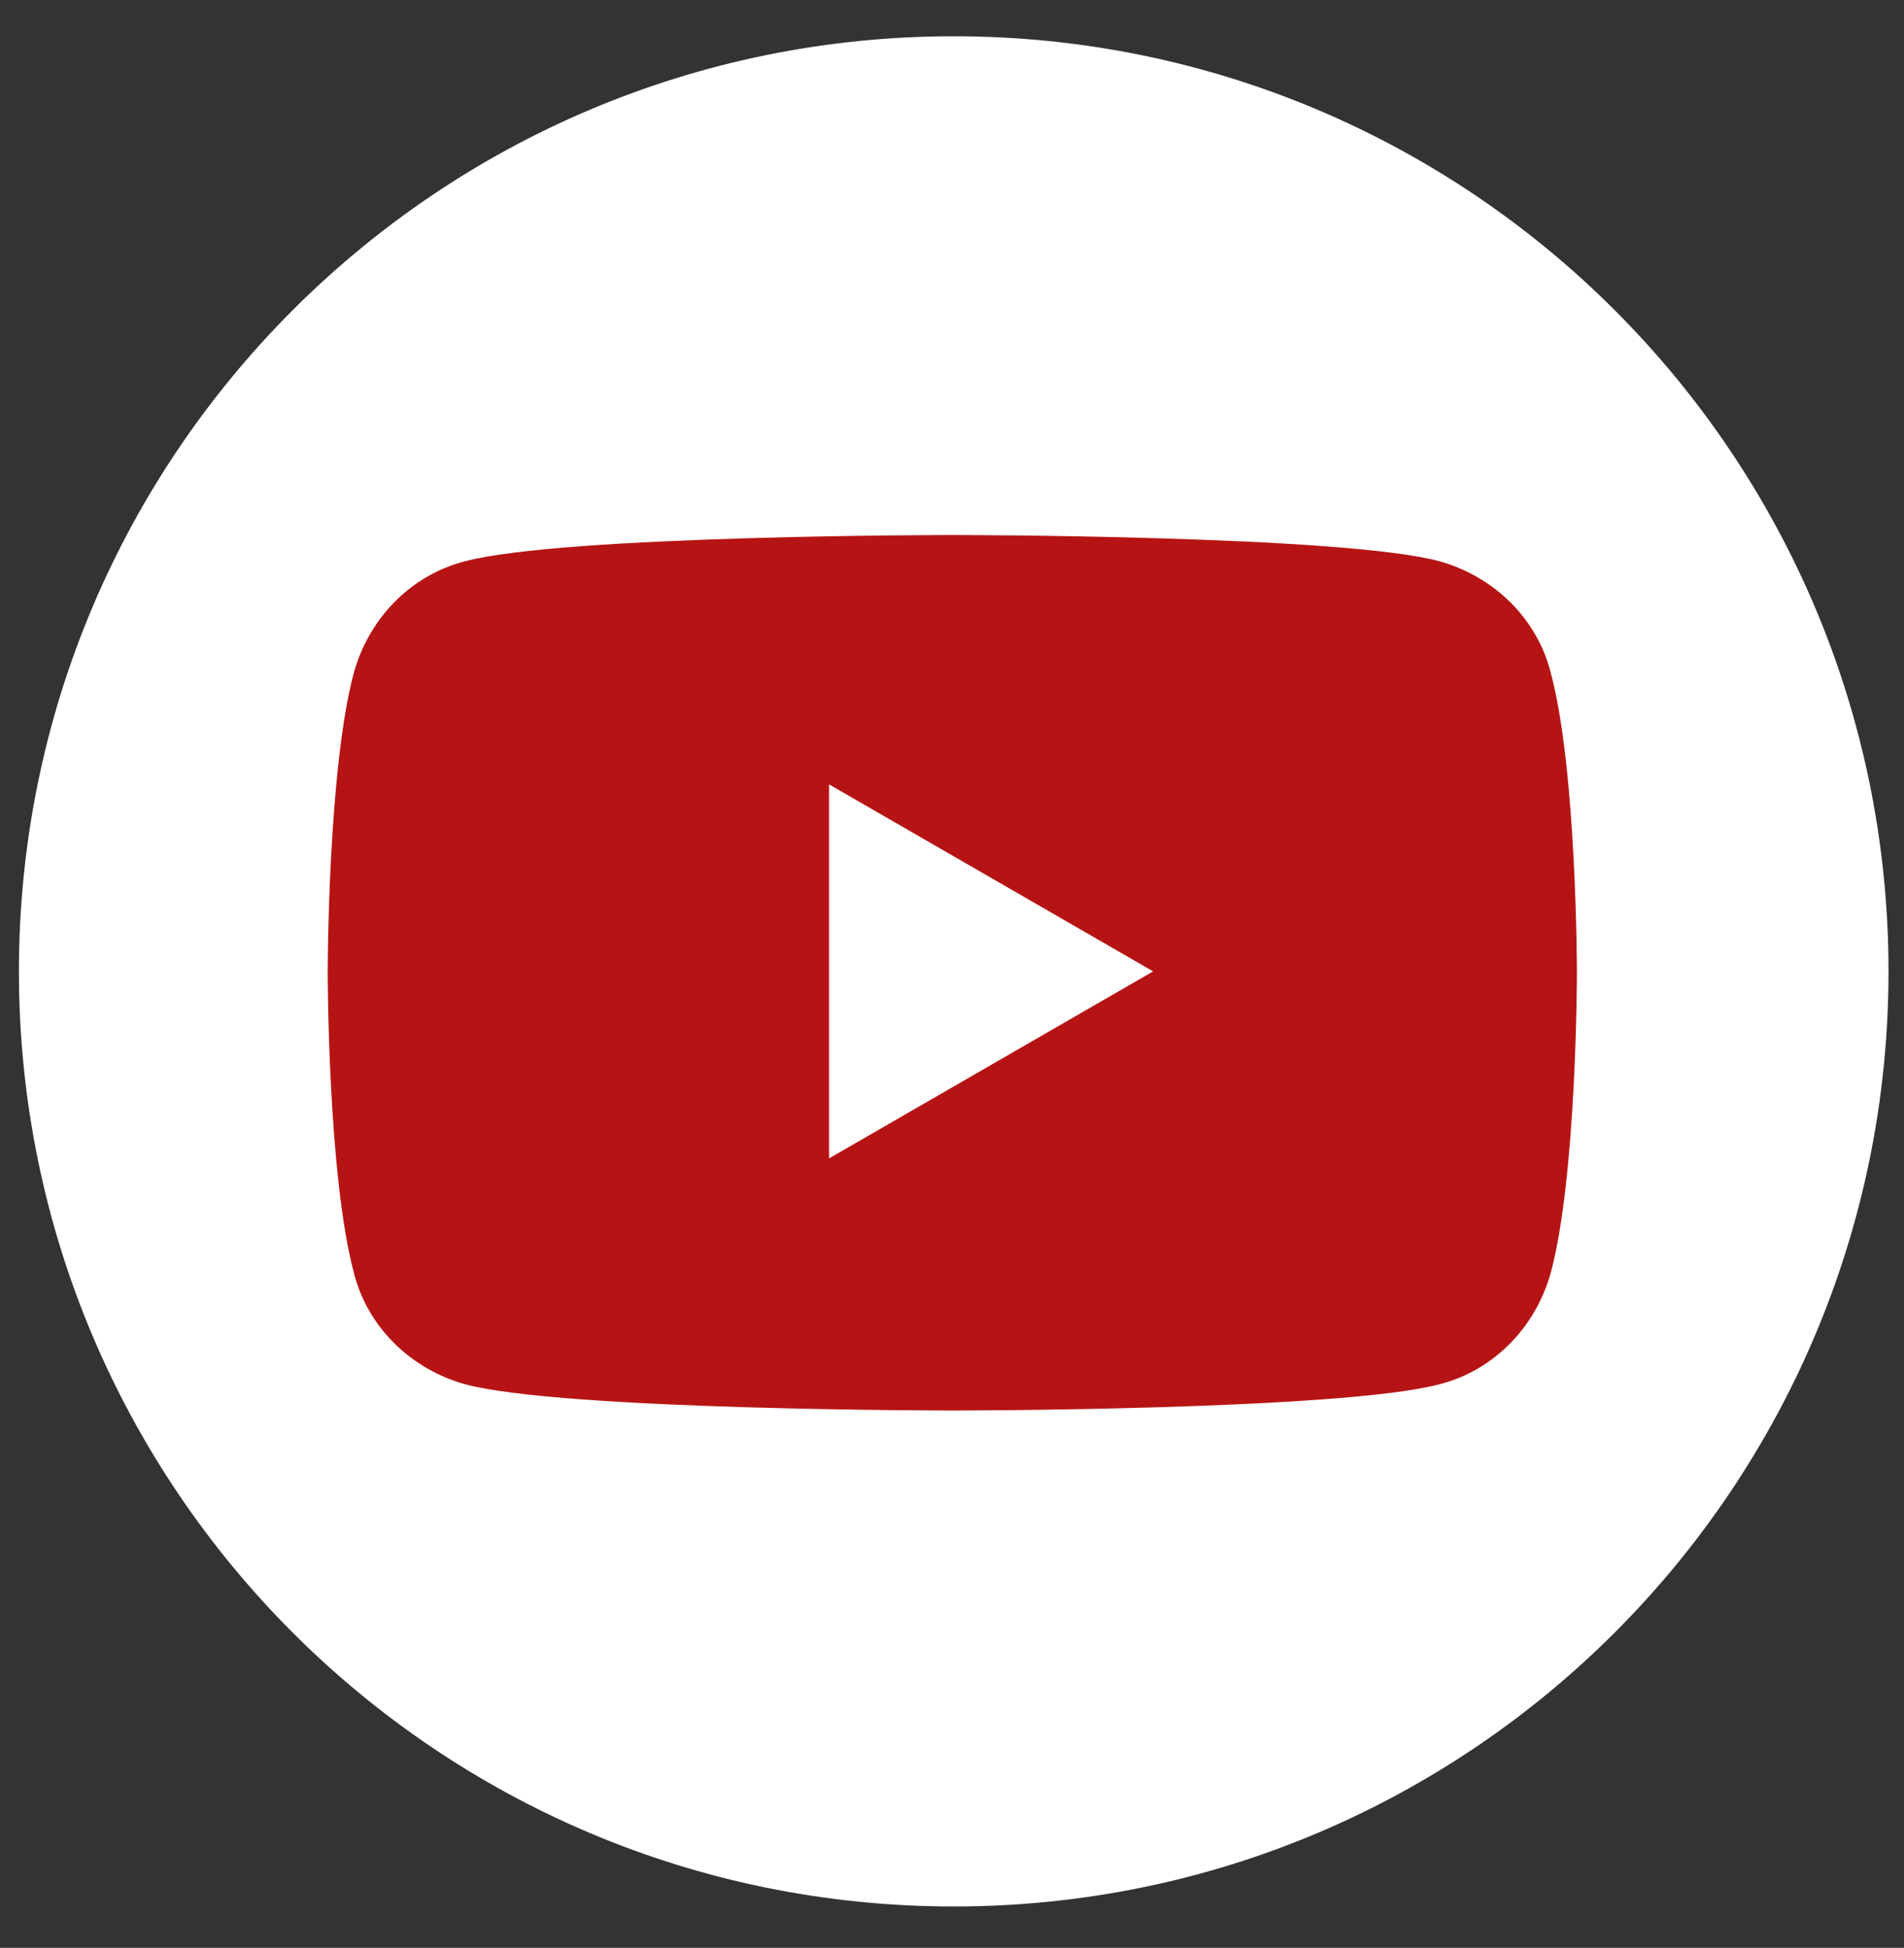 <svg width="44" height="45" viewBox="0 0 44 45" fill="none" xmlns="http://www.w3.org/2000/svg">
<rect x="0" y="0" width="44" height="45" fill="#333333" stroke="none"/>
<path d="M22.039 44.044C33.97 44.044 43.642 34.372 43.642 22.441C43.642 10.51 33.97 0.838 22.039 0.838C10.108 0.838 0.437 10.51 0.437 22.441C0.437 34.372 10.108 44.044 22.039 44.044Z" fill="white"/>
<path d="M35.833 15.528C35.513 14.28 34.52 13.32 33.272 12.968C31.032 12.36 22.007 12.36 22.007 12.36C22.007 12.36 13.014 12.36 10.742 12.968C9.493 13.288 8.533 14.28 8.181 15.528C7.573 17.768 7.573 22.473 7.573 22.473C7.573 22.473 7.573 27.146 8.181 29.418C8.501 30.666 9.493 31.626 10.742 31.978C12.982 32.586 22.007 32.586 22.007 32.586C22.007 32.586 31 32.586 33.272 31.978C34.52 31.658 35.481 30.666 35.833 29.418C36.441 27.178 36.441 22.473 36.441 22.473C36.441 22.473 36.441 17.768 35.833 15.528ZM19.159 26.762V18.121L26.648 22.441L19.159 26.762Z" fill="#B61414"/>
</svg>
